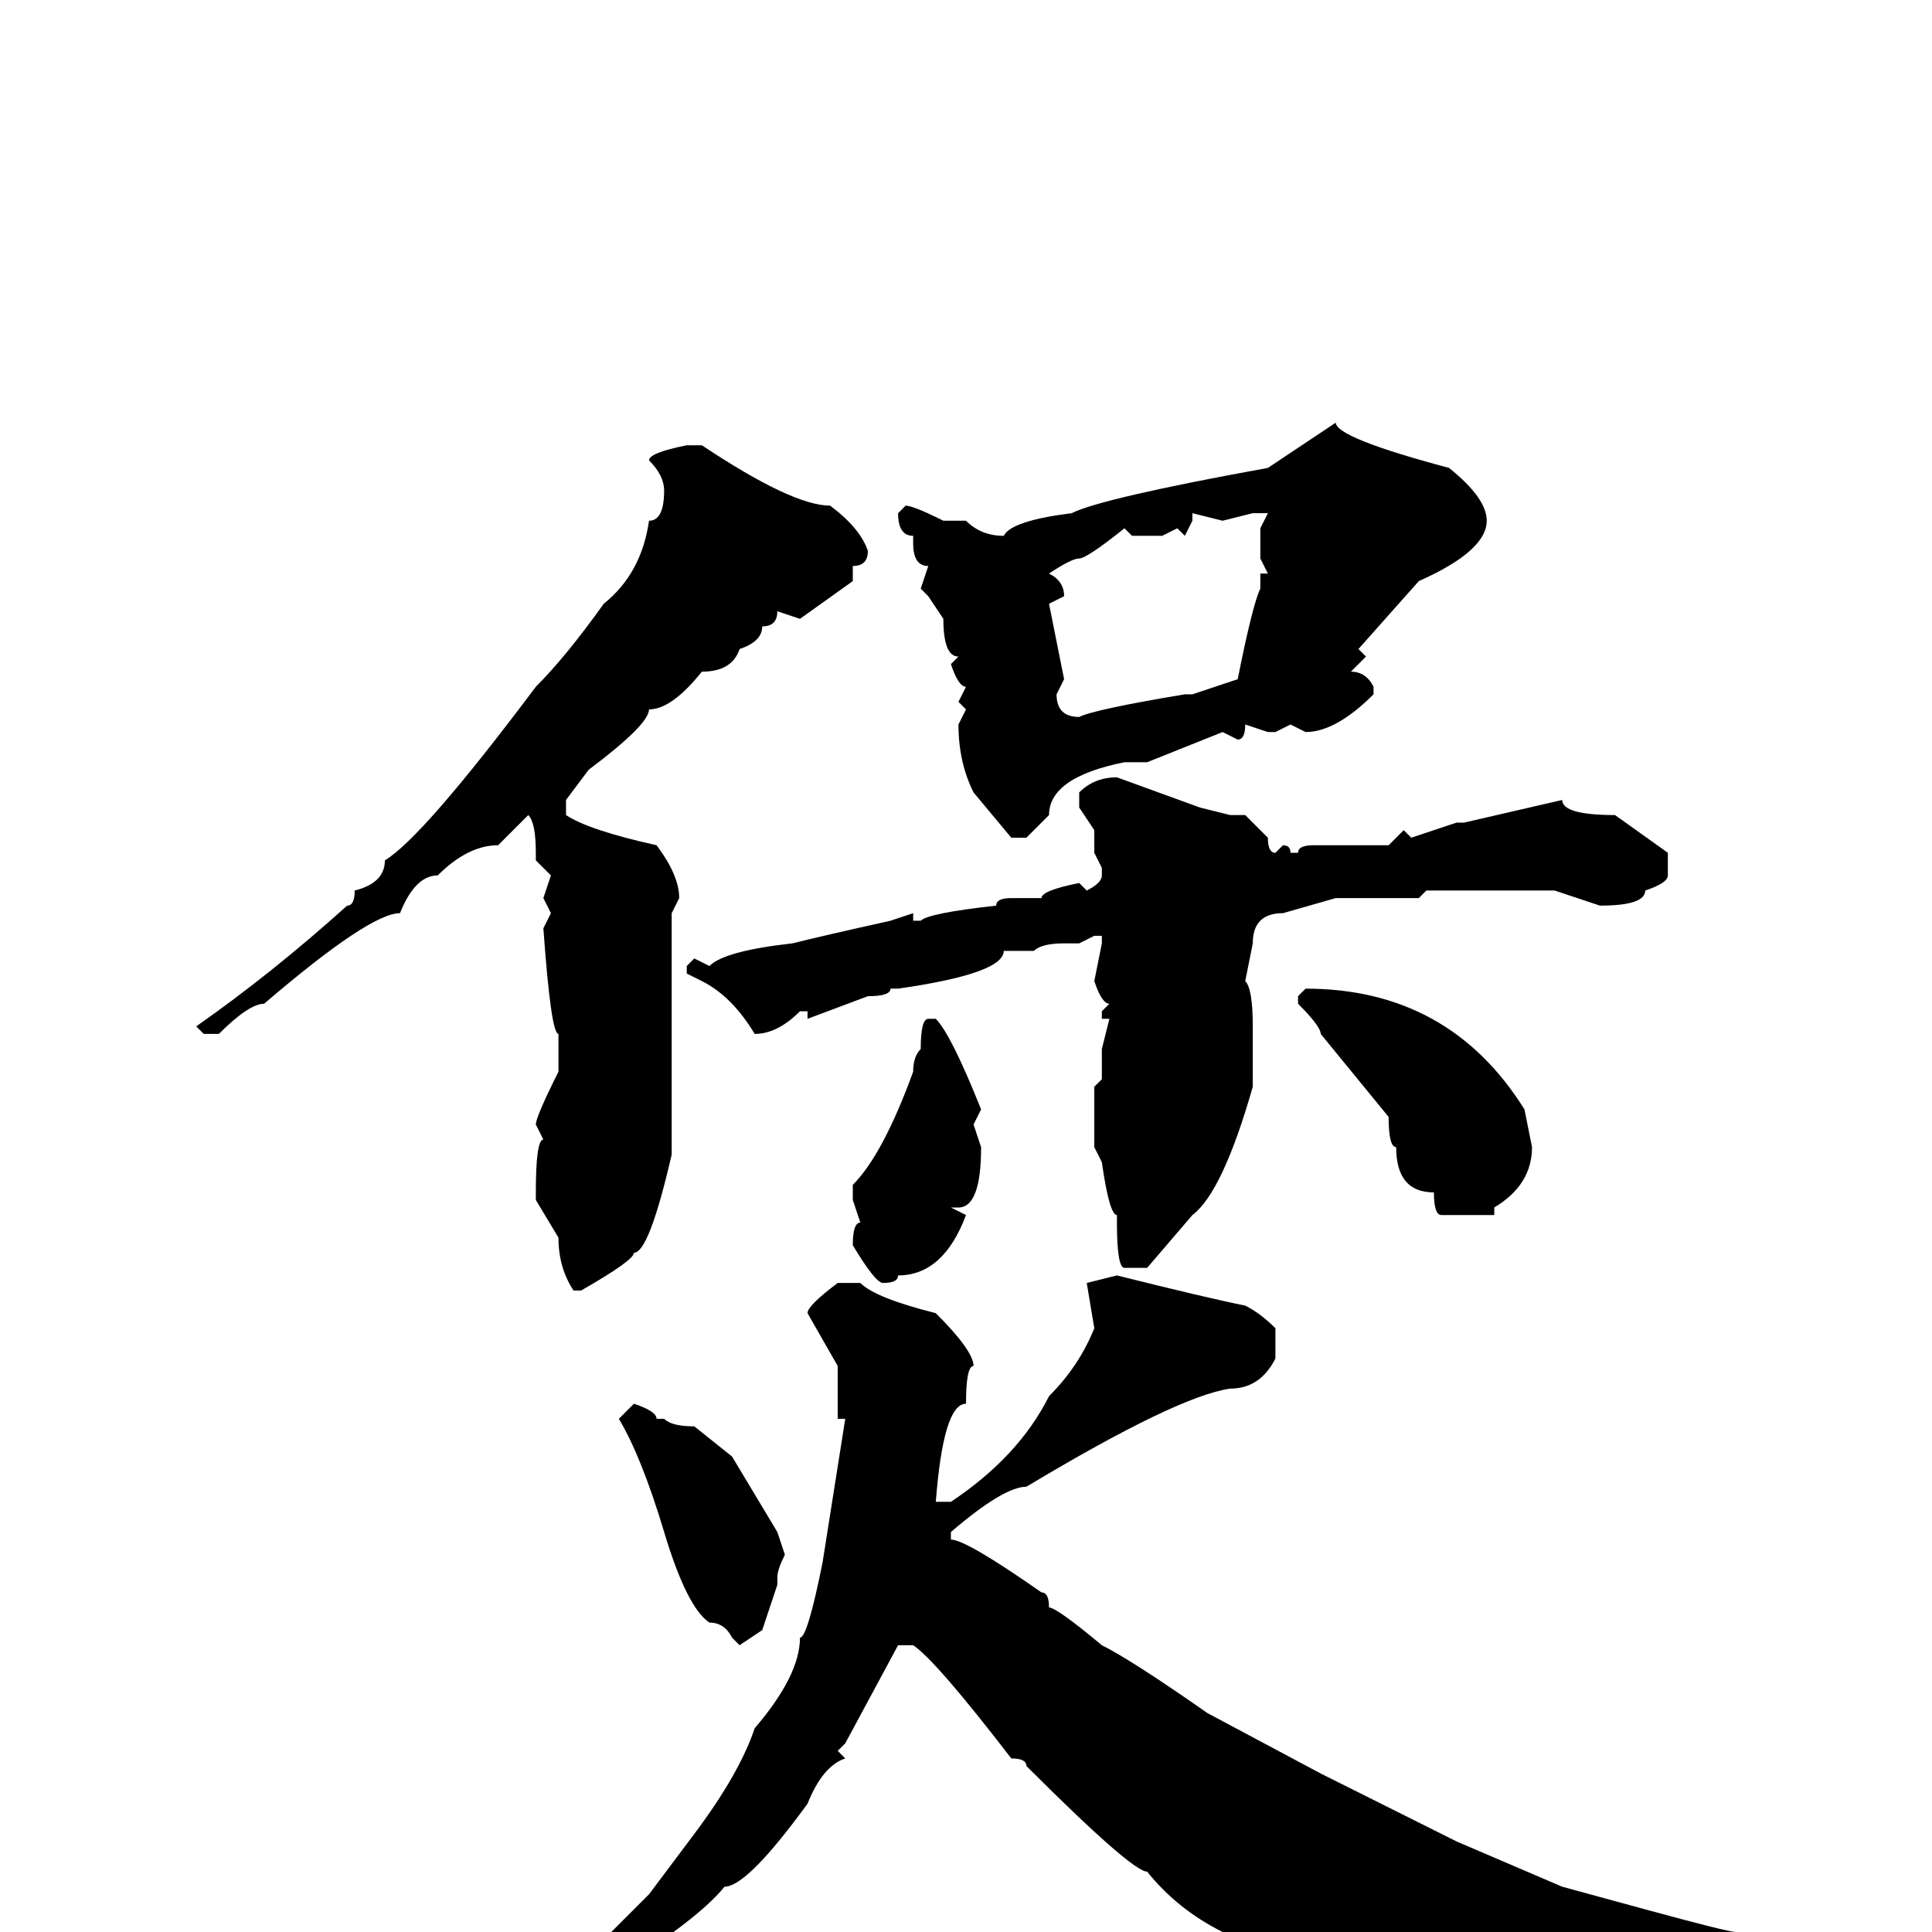 <svg xmlns="http://www.w3.org/2000/svg" viewBox="0 -256 256 256">
	<path fill="#000000" d="M177 -200Q177 -198 192 -194Q197 -190 197 -187Q197 -183 188 -179L180 -170L181 -169L179 -167Q181 -167 182 -165V-164Q177 -159 173 -159L171 -160L169 -159H168L165 -160Q165 -158 164 -158L162 -159L152 -155H149Q139 -153 139 -148L136 -145H134L129 -151Q127 -155 127 -160L128 -162L127 -163L128 -165Q127 -165 126 -168L127 -169Q125 -169 125 -174L123 -177L122 -178L123 -181Q121 -181 121 -184V-185Q119 -185 119 -188L120 -189Q121 -189 125 -187H128Q130 -185 133 -185Q134 -187 142 -188Q146 -190 168 -194ZM91 -197H93Q105 -189 110 -189Q114 -186 115 -183Q115 -181 113 -181V-179L106 -174L103 -175Q103 -173 101 -173Q101 -171 98 -170Q97 -167 93 -167Q89 -162 86 -162Q86 -160 78 -154L75 -150V-148Q78 -146 87 -144Q90 -140 90 -137L89 -135V-129V-125V-117V-112V-110V-109V-106V-103Q86 -90 84 -90Q84 -89 77 -85H76Q74 -88 74 -92L71 -97V-98Q71 -105 72 -105L71 -107Q71 -108 74 -114V-119Q73 -119 72 -133L73 -135L72 -137L73 -140L71 -142V-143Q71 -147 70 -148L66 -144Q62 -144 58 -140Q55 -140 53 -135Q49 -135 35 -123Q33 -123 29 -119H27L26 -120Q36 -127 46 -136Q47 -136 47 -138Q51 -139 51 -142Q56 -145 71 -165Q75 -169 80 -176Q85 -180 86 -187Q88 -187 88 -191Q88 -193 86 -195Q86 -196 91 -197ZM162 -187L158 -188V-187L157 -185L156 -186L154 -185H152H150L149 -186Q144 -182 143 -182Q142 -182 139 -180Q141 -179 141 -177L139 -176L141 -166L140 -164Q140 -161 143 -161Q145 -162 157 -164H158L164 -166Q166 -176 167 -178V-180H168L167 -182V-186L168 -188H166ZM148 -153L159 -149L163 -148H165Q167 -146 168 -145Q168 -143 169 -143L170 -144Q171 -144 171 -143H172Q172 -144 174 -144H175H181H184L186 -146L187 -145L193 -147H194L207 -150Q207 -148 214 -148L221 -143V-140Q221 -139 218 -138Q218 -136 212 -136L206 -138H205H189L188 -137H183H181H180H177L170 -135Q166 -135 166 -131L165 -126Q166 -125 166 -120V-117V-115V-112Q162 -98 158 -95L152 -88H149Q148 -88 148 -94V-95Q147 -95 146 -102L145 -104V-106V-110V-112L146 -113V-117L147 -121H146V-122L147 -123Q146 -123 145 -126L146 -131V-132H145L143 -131H141Q138 -131 137 -130H133Q133 -127 119 -125H118Q118 -124 115 -124L107 -121V-122H106Q103 -119 100 -119Q97 -124 93 -126L91 -127V-128L92 -129L94 -128Q96 -130 105 -131Q109 -132 118 -134L121 -135V-134H122Q123 -135 132 -136Q132 -137 134 -137H135H138Q138 -138 143 -139L144 -138Q146 -139 146 -140V-141L145 -143V-144V-146L143 -149V-151Q145 -153 148 -153ZM173 -125Q192 -125 202 -109L203 -104Q203 -99 198 -96V-95H191Q190 -95 190 -98Q185 -98 185 -104Q184 -104 184 -108L175 -119Q175 -120 172 -123V-124ZM123 -121H124Q126 -119 130 -109L129 -107L130 -104Q130 -96 127 -96H126L128 -95Q125 -87 119 -87Q119 -86 117 -86Q116 -86 113 -91Q113 -94 114 -94L113 -97V-99Q117 -103 121 -114Q121 -116 122 -117Q122 -121 123 -121ZM148 -87Q160 -84 165 -83Q167 -82 169 -80V-76Q167 -72 163 -72Q156 -71 136 -59Q133 -59 126 -53V-52Q128 -52 138 -45Q139 -45 139 -43Q140 -43 146 -38Q150 -36 160 -29L175 -21L193 -12L207 -6L218 -3Q229 0 230 0Q230 2 224 2H222H219L203 4H202Q190 6 188 8H187Q187 9 182 11Q180 11 175 8Q167 4 162 0Q156 -3 152 -8Q150 -8 136 -22Q136 -23 134 -23Q124 -36 121 -38H119L112 -25L111 -24L112 -23Q109 -22 107 -17Q99 -6 96 -6Q92 -1 77 8Q62 18 49 21L38 24H35L34 23Q38 21 44 20L52 17L64 12L79 2L86 -5L92 -13Q98 -21 100 -27Q106 -34 106 -39Q107 -39 109 -49L112 -68H111V-71V-75L107 -82Q107 -83 111 -86H114Q116 -84 124 -82Q129 -77 129 -75Q128 -75 128 -70Q125 -70 124 -57H126Q135 -63 139 -71Q143 -75 145 -80L144 -86ZM84 -70Q87 -69 87 -68H88Q89 -67 92 -67L97 -63L103 -53L104 -50Q103 -48 103 -47V-46L101 -40L98 -38L97 -39Q96 -41 94 -41Q91 -43 88 -53Q85 -63 82 -68Z"/>
</svg>
